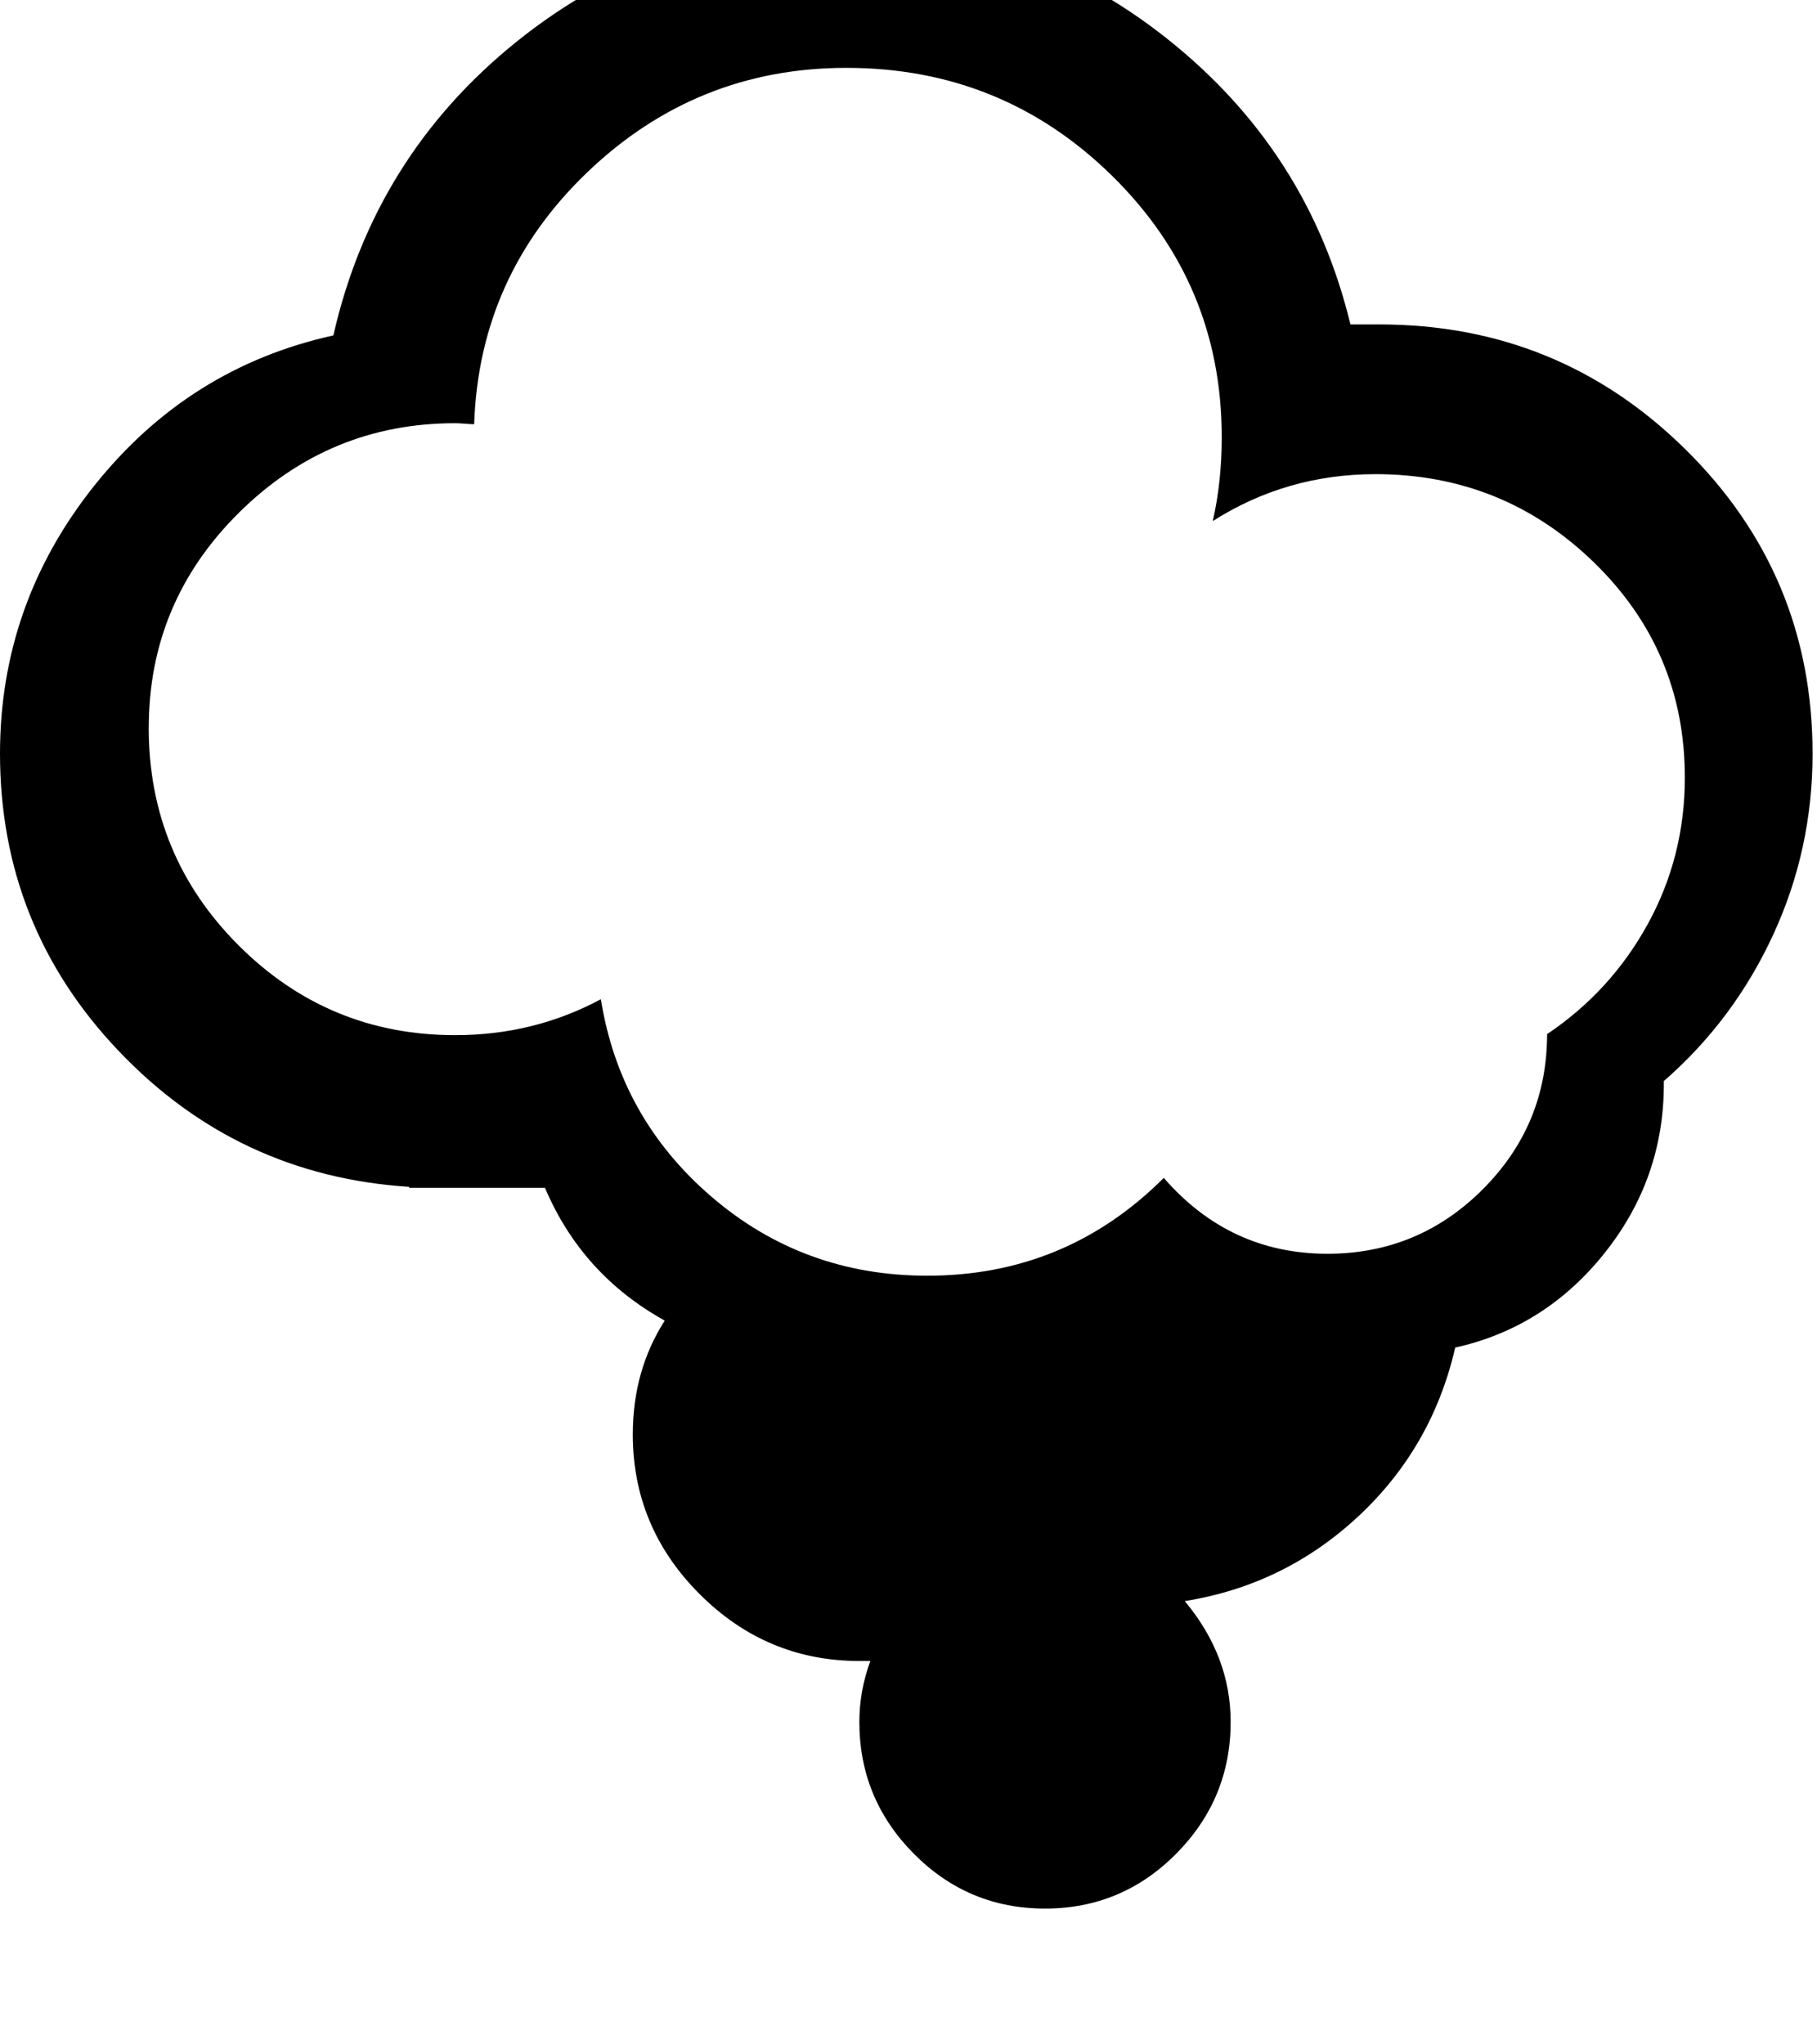<?xml version="1.0" encoding="utf-8"?>
<!-- Generated by IcoMoon.io -->
<!DOCTYPE svg PUBLIC "-//W3C//DTD SVG 1.1//EN" "http://www.w3.org/Graphics/SVG/1.1/DTD/svg11.dtd">
<svg version="1.1" xmlns="http://www.w3.org/2000/svg" xmlns:xlink="http://www.w3.org/1999/xlink" width="64" height="72" viewBox="0 0 64 72">
<path fill="#000000" d="M0 26.543q0-5.273 3.322-9.439t8.42-5.291q1.441-6.328 6.486-10.371t11.549-4.043q6.328 0 11.32 3.955t6.469 10.072h1.020q6.328 0 10.793 4.412t4.465 10.705q0 3.375-1.389 6.381t-3.85 5.15v0.105q0 3.34-2.092 5.959t-5.256 3.322q-0.809 3.516-3.41 5.941t-6.117 2.988q1.617 1.934 1.617 4.254 0 2.707-1.916 4.641t-4.623 1.934-4.623-1.934-1.916-4.641q0-1.090 0.387-2.145h-0.387q-3.27 0-5.625-2.355t-2.355-5.625q0-2.25 1.125-4.008-2.918-1.617-4.219-4.676h-4.781v-0.035q-6.047-0.387-10.23-4.781t-4.184-10.477zM5.238 25.629q0 4.5 3.164 7.664t7.629 3.164q2.777 0 5.133-1.266 0.668 4.184 3.902 6.961t7.594 2.777q4.887 0 8.332-3.445 2.32 2.672 5.766 2.672 3.199 0 5.467-2.268t2.268-5.467q2.25-1.512 3.551-3.885t1.301-5.15q0-4.465-3.199-7.576t-7.699-3.111q-3.129 0-5.73 1.652 0.316-1.371 0.316-2.953 0-5.414-3.867-9.211t-9.352-3.797q-5.273 0-9.105 3.656t-4.008 8.895q-0.105 0-0.316-0.018t-0.352-0.018q-4.43 0-7.611 3.146t-3.182 7.576z"></path>
</svg>
